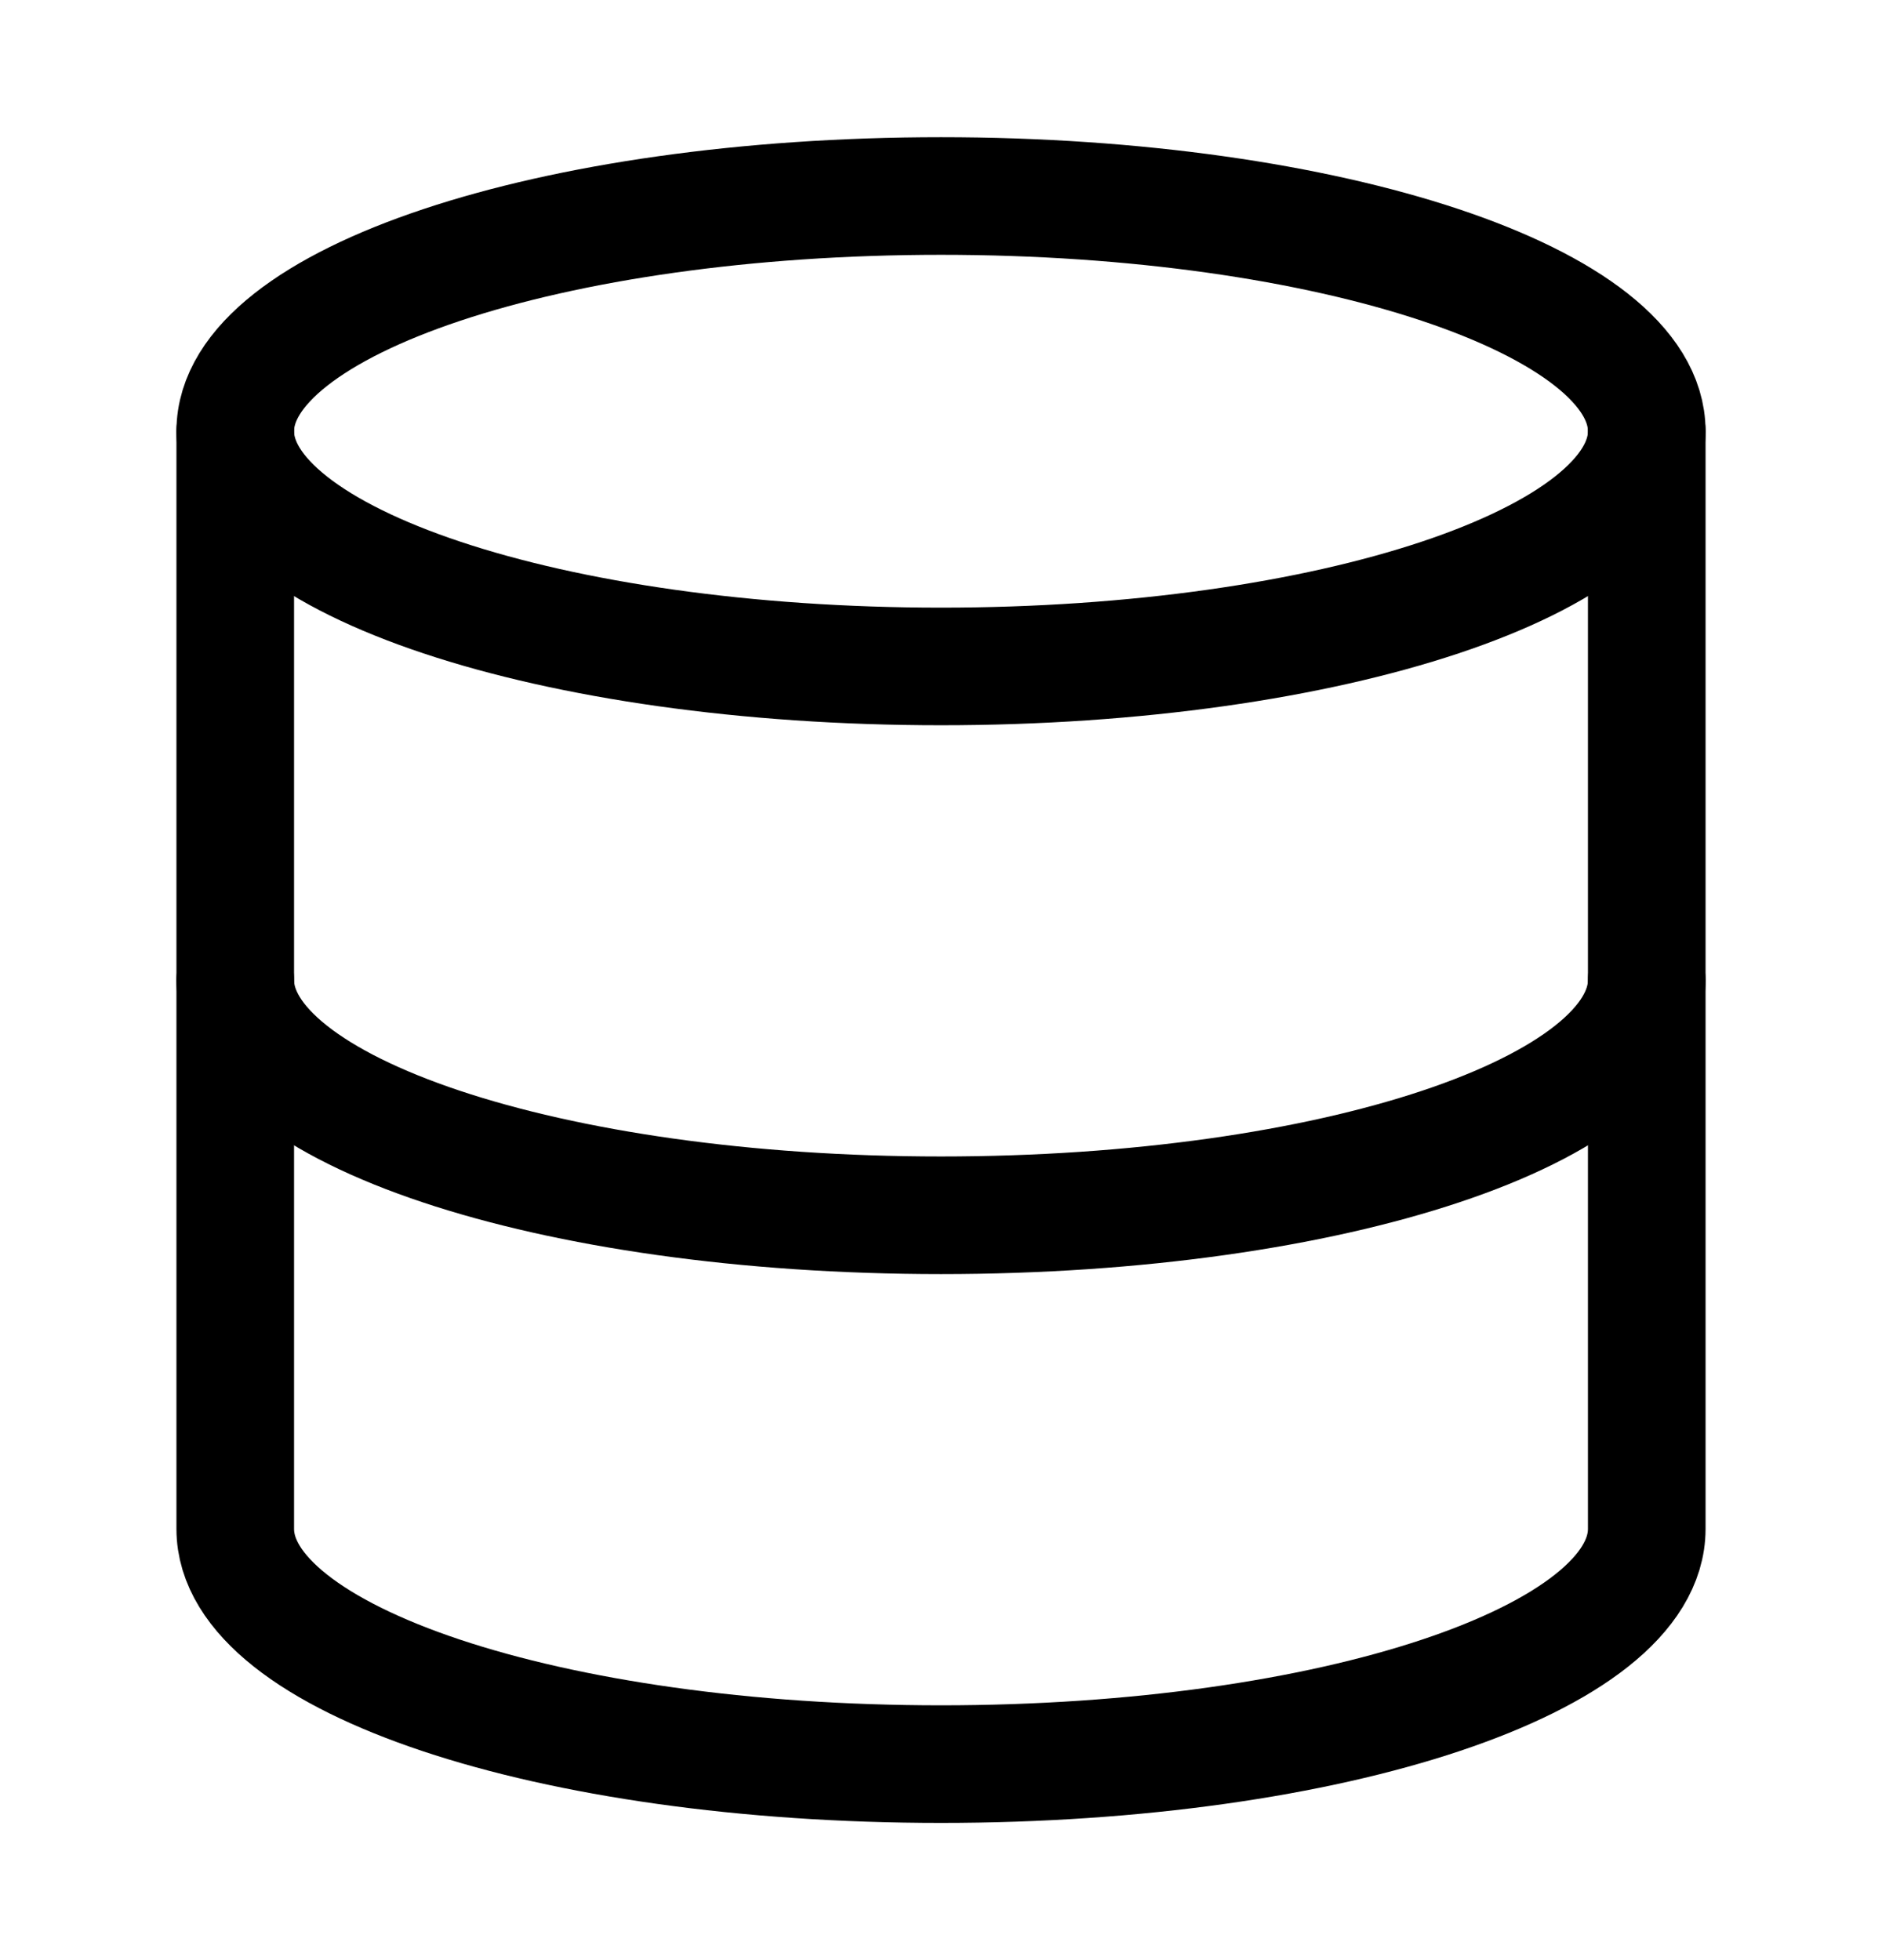 <svg width="24" height="25" viewBox="0 0 24 25" fill="none" xmlns="http://www.w3.org/2000/svg">
    <path d="M12 8.5C16.971 8.5 21 7.157 21 5.5C21 3.843 16.971 2.5 12 2.5C7.029 2.5 3 3.843 3 5.5C3 7.157 7.029 8.5 12 8.5Z"
          stroke="currentColor" stroke-width="1.5" stroke-linecap="round" stroke-linejoin="round"/>
    <path d="M21 12.5C21 14.16 17 15.5 12 15.5C7 15.5 3 14.16 3 12.5" stroke="currentColor" stroke-width="1.5"
          stroke-linecap="round" stroke-linejoin="round"/>
    <path d="M3 5.5V19.5C3 21.16 7 22.5 12 22.5C17 22.5 21 21.16 21 19.5V5.5" stroke="currentColor" stroke-width="1.5"
          stroke-linecap="round" stroke-linejoin="round"/>
</svg>
